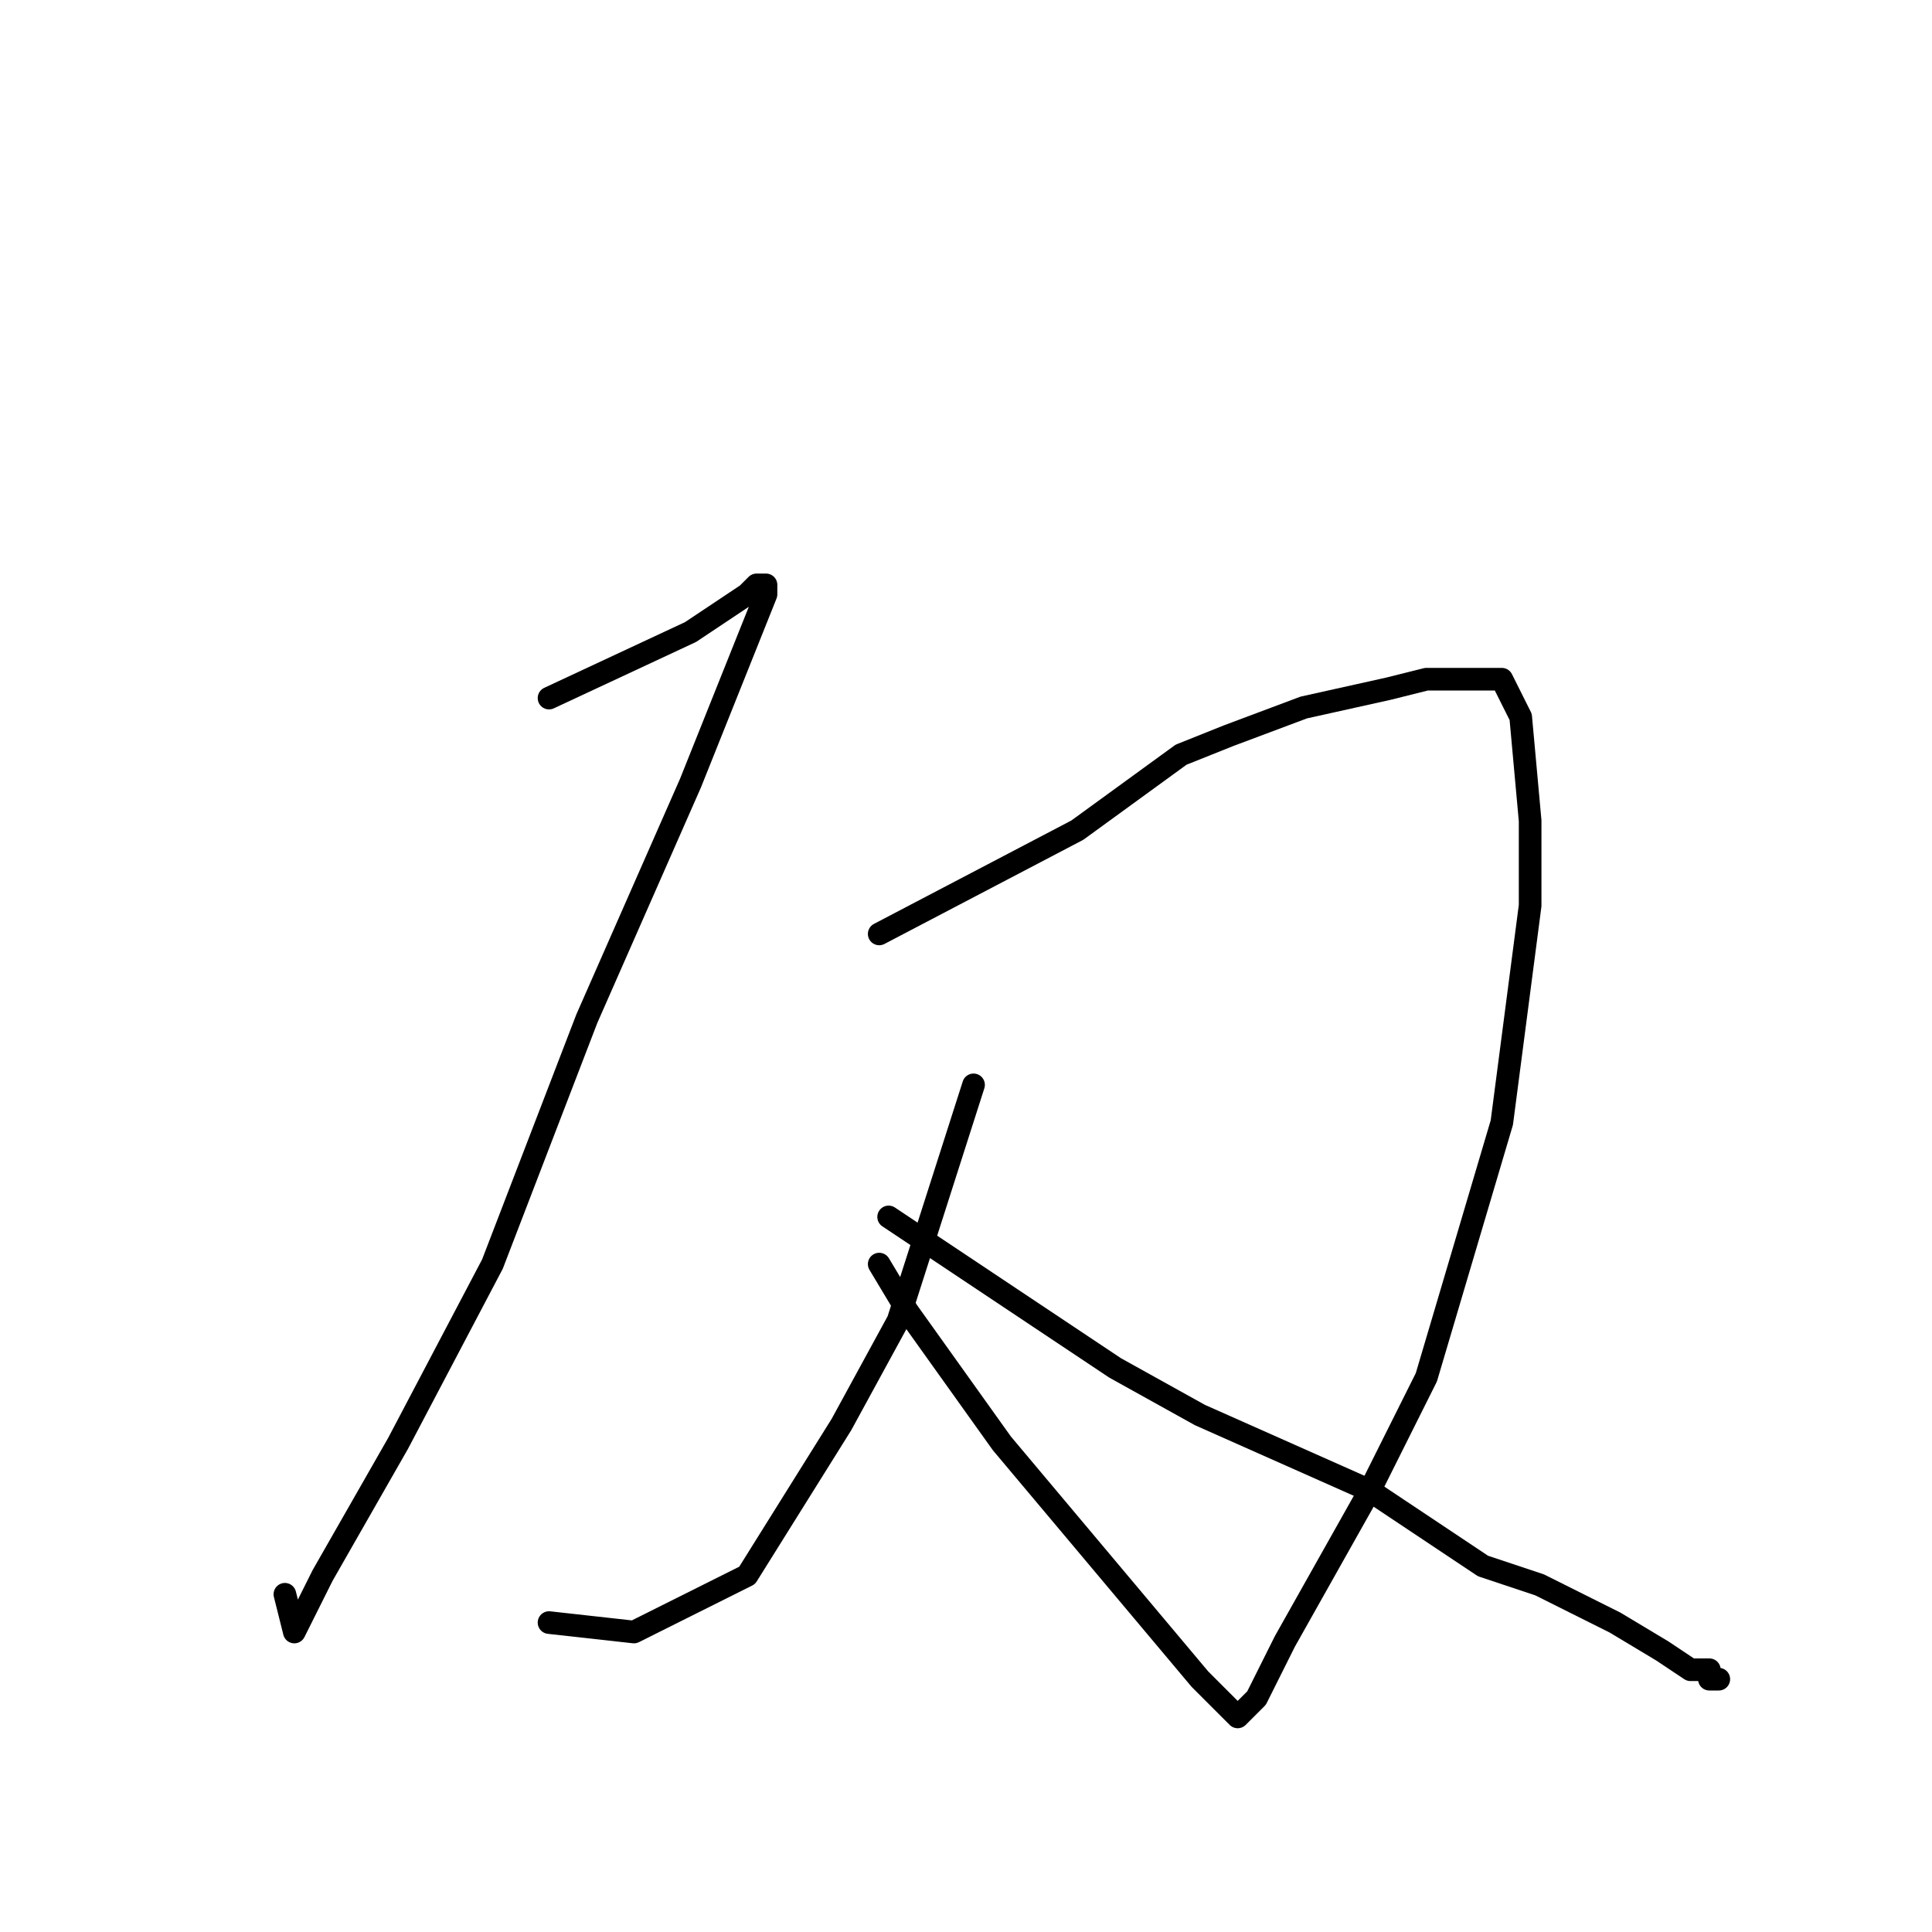 <?xml version="1.0" standalone="no"?>
    <svg width="256" height="256" xmlns="http://www.w3.org/2000/svg" version="1.1">
    <polyline stroke="black" stroke-width="3" stroke-linecap="round" fill="transparent" stroke-linejoin="round" points="72.75 92.5 91.5 83.75 95.25 81.25 99 78.75 100.25 77.5 101.5 77.5 101.5 78.75 96.5 91.25 91.5 103.75 77.75 135 65.25 167.5 52.75 191.25 42.75 208.75 40.25 213.75 39 216.25 37.75 211.25 37.75 211.25 " />
        <polyline stroke="black" stroke-width="3" stroke-linecap="round" fill="transparent" stroke-linejoin="round" points="116.5 123.75 142.75 110 156.5 100 162.75 97.5 172.75 93.75 184 91.25 189 90 191.5 90 196.5 90 199 90 201.5 95 202.75 108.75 202.75 120 199 148.75 189 182.5 181.5 197.5 170.25 217.5 166.5 225 164 227.5 159 222.5 132.75 191.25 120.25 173.75 116.5 167.5 116.5 167.5 " />
        <polyline stroke="black" stroke-width="3" stroke-linecap="round" fill="transparent" stroke-linejoin="round" points="129 143.75 119 175 111.5 188.75 99 208.75 84 216.25 72.75 215 72.75 215 " />
        <polyline stroke="black" stroke-width="3" stroke-linecap="round" fill="transparent" stroke-linejoin="round" points="117.75 161.25 147.75 181.25 159 187.5 181.5 197.5 196.5 207.5 204 210 214 215 220.25 218.75 224 221.25 226.5 221.25 226.5 222.5 227.75 222.5 227.75 222.5 " />
        </svg>